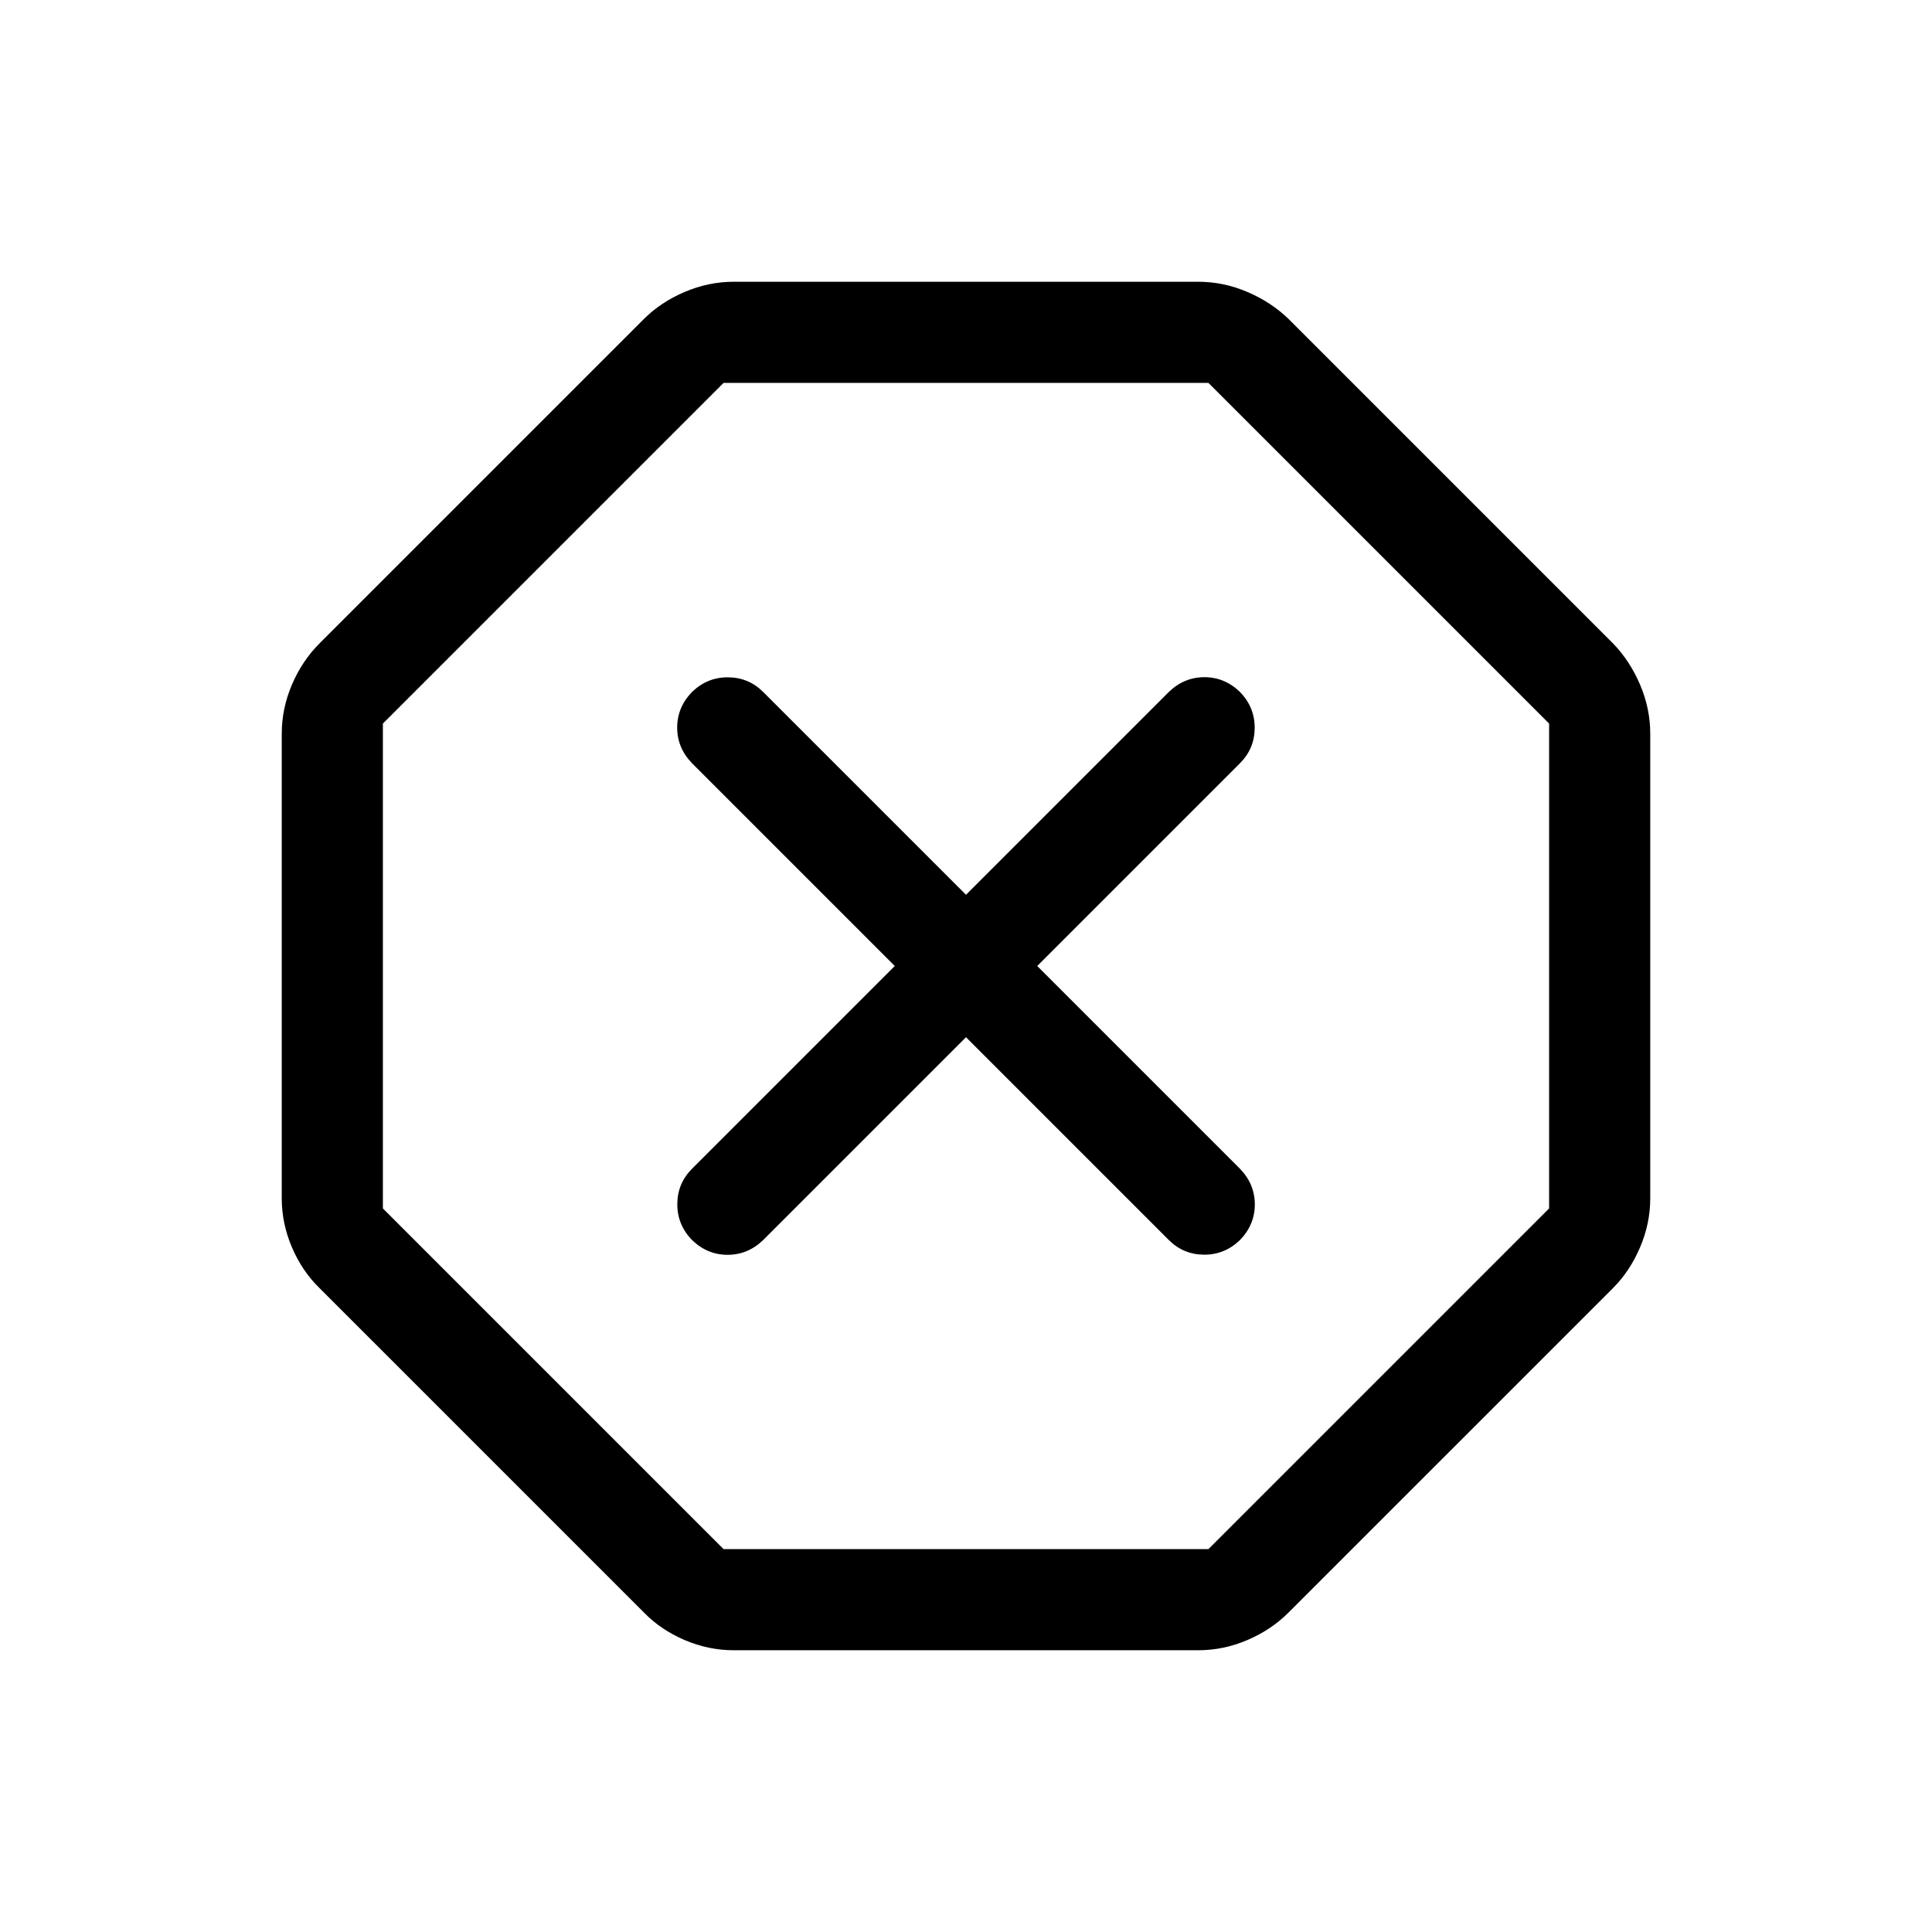 <svg xmlns="http://www.w3.org/2000/svg" height="40" viewBox="0 -960 960 960" width="40"><path d="M364.59-140.001q-12.564 0-24.423-5.077-11.859-5.077-20.218-13.693L158.771-319.949q-8.616-8.359-13.693-20.218t-5.077-24.423v-230.82q0-12.564 5.077-24.423 5.077-11.859 13.693-20.474l161.178-161.179q8.359-8.359 20.218-13.436t24.423-5.077h230.82q12.564 0 24.423 5.077 11.859 5.077 20.474 13.436l161.179 161.179q8.359 8.615 13.436 20.474t5.077 24.423v230.82q0 12.564-5.077 24.423-5.077 11.859-13.436 20.218L640.307-158.771q-8.615 8.616-20.474 13.693t-24.423 5.077H364.59Zm-5.052-50.255h240.924l169.282-169.282v-240.924L600.462-769.744H359.538L190.256-600.462v240.924l169.282 169.282ZM480-444.616l100.77 100.769q7.23 7.231 17.499 7.295 10.269.064 17.884-7.295 7.359-7.615 7.359-17.691 0-10.077-7.359-17.692L515.384-480l100.769-100.77q7.231-7.23 7.295-17.499.064-10.269-7.295-17.884-7.615-7.359-17.691-7.359-10.077 0-17.692 7.359L480-515.384 379.23-616.153q-7.23-7.231-17.499-7.295-10.269-.064-17.884 7.295-7.359 7.615-7.359 17.691 0 10.077 7.359 17.692L444.616-480 343.847-379.23q-7.231 7.23-7.295 17.499-.064 10.269 7.295 17.884 7.615 7.359 17.691 7.359 10.077 0 17.692-7.359L480-444.616ZM480-480Z"/></svg>